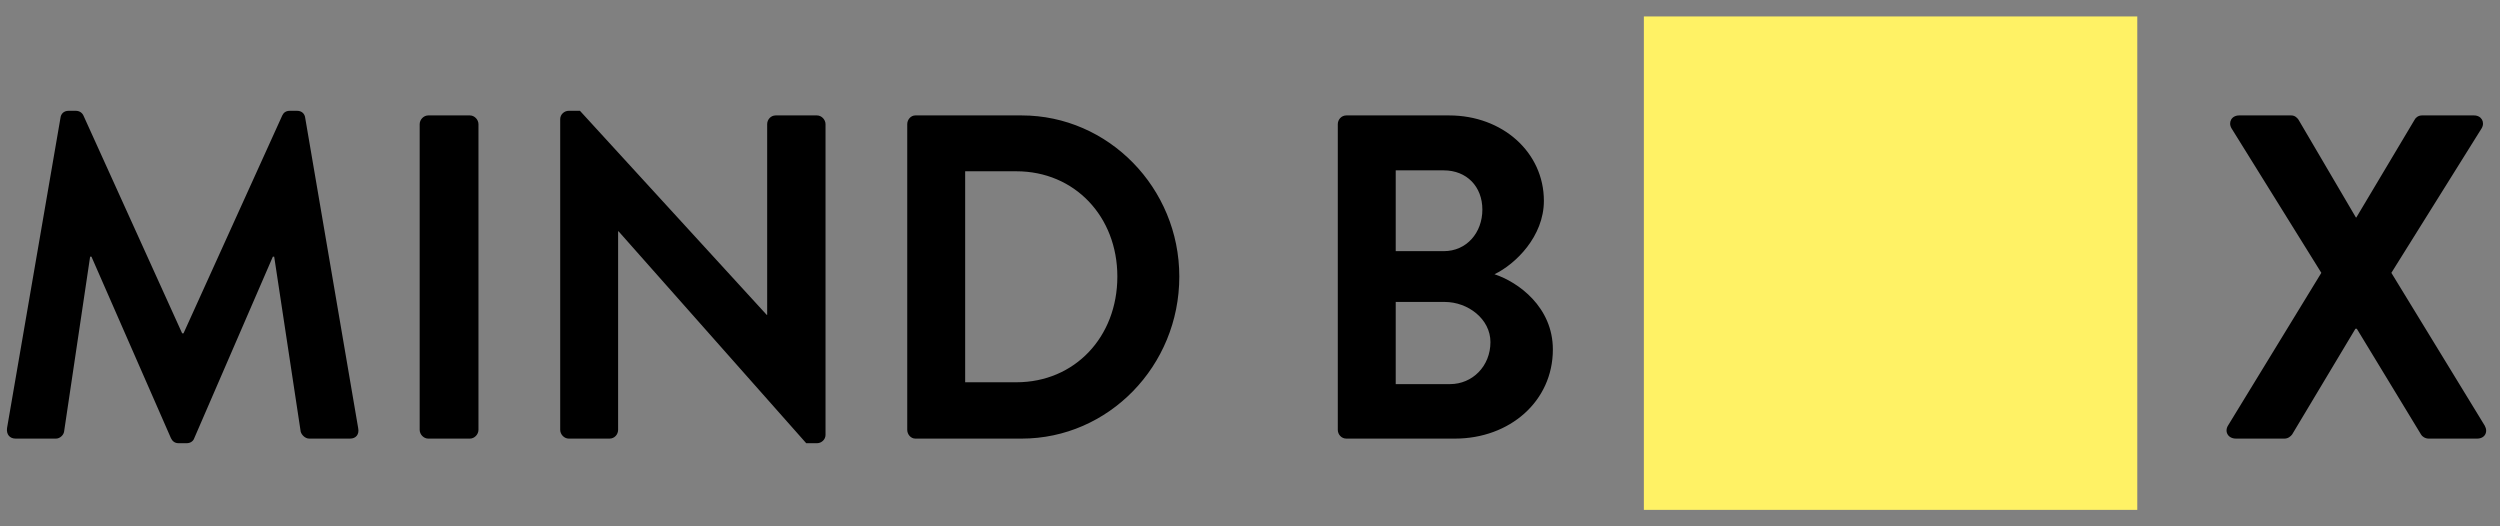 <!--?xml version="1.0" encoding="UTF-8"?-->
<svg width="152px" height="32px" viewBox="0 0 152 32" version="1.1" xmlns="http://www.w3.org/2000/svg" xmlns:xlink="http://www.w3.org/1999/xlink" style="">
    <rect x="0" y="0" width="152" height="32" fill="#808080" stroke="none"/>
    <!-- Generator: Sketch 52.2 (67145) - http://www.bohemiancoding.com/sketch -->
    <title>Group</title>
    <desc>Created with Sketch.</desc>
    <g id="Page-1" stroke="none" stroke-width="1" fill="none" fill-rule="evenodd">
        <g id="Homepage" transform="translate(-130, -75)">
            <g id="Group" transform="translate(130, 75)">
                <path d="M99.947,1 L99.947,31 L129.947,31 L129.947,1 L99.947,1 Z" id="Rectangle" stroke="#000000" stroke-width="2" class="RVIwHlKR_0" fill="#fff265"></path>
                <path d="M0.429,26.021 C0.375,26.414 0.593,26.667 0.948,26.667 L3.405,26.667 C3.65,26.667 3.869,26.442 3.896,26.246 L5.479,15.607 L5.561,15.607 L10.393,26.639 C10.475,26.807 10.611,26.947 10.857,26.947 L11.348,26.947 C11.594,26.947 11.758,26.807 11.812,26.639 L16.589,15.607 L16.671,15.607 L18.282,26.246 C18.336,26.442 18.555,26.667 18.8,26.667 L21.284,26.667 C21.639,26.667 21.858,26.414 21.776,26.021 L18.555,7.158 C18.527,6.933 18.364,6.737 18.063,6.737 L17.627,6.737 C17.381,6.737 17.244,6.849 17.163,7.018 L11.157,20.267 L11.075,20.267 L5.07,7.018 C4.988,6.849 4.824,6.737 4.606,6.737 L4.169,6.737 C3.869,6.737 3.705,6.933 3.678,7.158 L0.429,26.021 Z M25.516,26.133 C25.516,26.414 25.761,26.667 26.034,26.667 L28.573,26.667 C28.846,26.667 29.091,26.414 29.091,26.133 L29.091,7.551 C29.091,7.27 28.846,7.018 28.573,7.018 L26.034,7.018 C25.761,7.018 25.516,7.27 25.516,7.551 L25.516,26.133 Z M34.06,26.133 C34.06,26.414 34.305,26.667 34.578,26.667 L37.062,26.667 C37.363,26.667 37.581,26.414 37.581,26.133 L37.581,14.063 L37.608,14.063 L49.018,26.947 L49.674,26.947 C49.947,26.947 50.192,26.723 50.192,26.442 L50.192,7.551 C50.192,7.27 49.947,7.018 49.674,7.018 L47.162,7.018 C46.862,7.018 46.644,7.27 46.644,7.551 L46.644,19.144 L46.616,19.144 L35.261,6.737 L34.578,6.737 C34.305,6.737 34.06,6.961 34.06,7.242 L34.06,26.133 Z M55.16,26.133 L55.16,7.551 C55.16,7.27 55.379,7.018 55.652,7.018 L62.121,7.018 C67.389,7.018 71.702,11.425 71.702,16.814 C71.702,22.26 67.389,26.667 62.121,26.667 L55.652,26.667 C55.379,26.667 55.16,26.414 55.16,26.133 Z M58.682,23.242 L61.794,23.242 C65.342,23.242 67.935,20.491 67.935,16.814 C67.935,13.165 65.342,10.414 61.794,10.414 L58.682,10.414 L58.682,23.242 Z M81.338,26.133 L81.338,7.551 C81.338,7.27 81.557,7.018 81.857,7.018 L88.108,7.018 C91.356,7.018 93.868,9.263 93.868,12.211 C93.868,14.372 92.148,16.056 90.865,16.674 C92.312,17.151 94.414,18.667 94.414,21.249 C94.414,24.393 91.793,26.667 88.463,26.667 L81.857,26.667 C81.557,26.667 81.338,26.414 81.338,26.133 Z M84.86,15.27 L87.78,15.27 C89.173,15.27 90.128,14.147 90.128,12.744 C90.128,11.34 89.173,10.358 87.78,10.358 L84.86,10.358 L84.86,15.27 Z M84.86,23.354 L88.163,23.354 C89.527,23.354 90.619,22.26 90.619,20.8 C90.619,19.396 89.255,18.358 87.835,18.358 L84.86,18.358 L84.86,23.354 Z M135.459,25.881 C135.24,26.246 135.459,26.667 135.95,26.667 L138.898,26.667 C139.117,26.667 139.28,26.526 139.362,26.414 L143.211,19.986 L143.293,19.986 L147.197,26.414 C147.251,26.526 147.442,26.667 147.661,26.667 L150.609,26.667 C151.073,26.667 151.291,26.274 151.073,25.881 L145.395,16.589 L150.882,7.804 C151.1,7.439 150.882,7.018 150.418,7.018 L147.251,7.018 C147.033,7.018 146.869,7.158 146.814,7.27 L143.266,13.221 L143.238,13.221 L139.744,7.27 C139.663,7.158 139.526,7.018 139.308,7.018 L136.141,7.018 C135.677,7.018 135.459,7.439 135.677,7.804 L141.137,16.589 L135.459,25.881 Z" id="MIND-B-X" fill="#000000" class="RVIwHlKR_1"></path>
                <path d="M118.54,15.138 C118.54,15.138 111.476,12.847 111.04,15.987 C111.04,15.987 110.692,18.278 115.749,18.278 C115.749,18.278 121.33,18.532 121.33,15.138 C121.33,15.138 121.592,11.489 115.052,11.489 C115.052,11.489 107.727,11.235 108.163,17.005 C108.163,17.005 108.163,20.908 115.139,21.248 C115.139,21.248 123.859,21.502 124.207,15.138 C124.207,15.138 124.643,8.944 115.052,8.435 C115.052,8.435 107.814,7.841 105.285,14.544 C102.757,21.248 111.697,25.03 115.749,24.341" id="Path" stroke="#222222" stroke-width="2" class="RVIwHlKR_2"></path>
            </g>
        </g>
    </g>
<style data-made-with="vivus-instant">.RVIwHlKR_0{stroke-dasharray:121 123;stroke-dashoffset:122;animation:RVIwHlKR_draw 2000ms linear 0ms forwards;}.RVIwHlKR_1{stroke-dasharray:572 574;stroke-dashoffset:573;animation:RVIwHlKR_draw 2000ms linear 500ms forwards;}.RVIwHlKR_2{stroke-dasharray:103 105;stroke-dashoffset:104;animation:RVIwHlKR_draw 2000ms linear 1000ms forwards;}@keyframes RVIwHlKR_draw{100%{stroke-dashoffset:0;}}@keyframes RVIwHlKR_fade{0%{stroke-opacity:1;}94.444%{stroke-opacity:1;}100%{stroke-opacity:0;}}</style></svg>